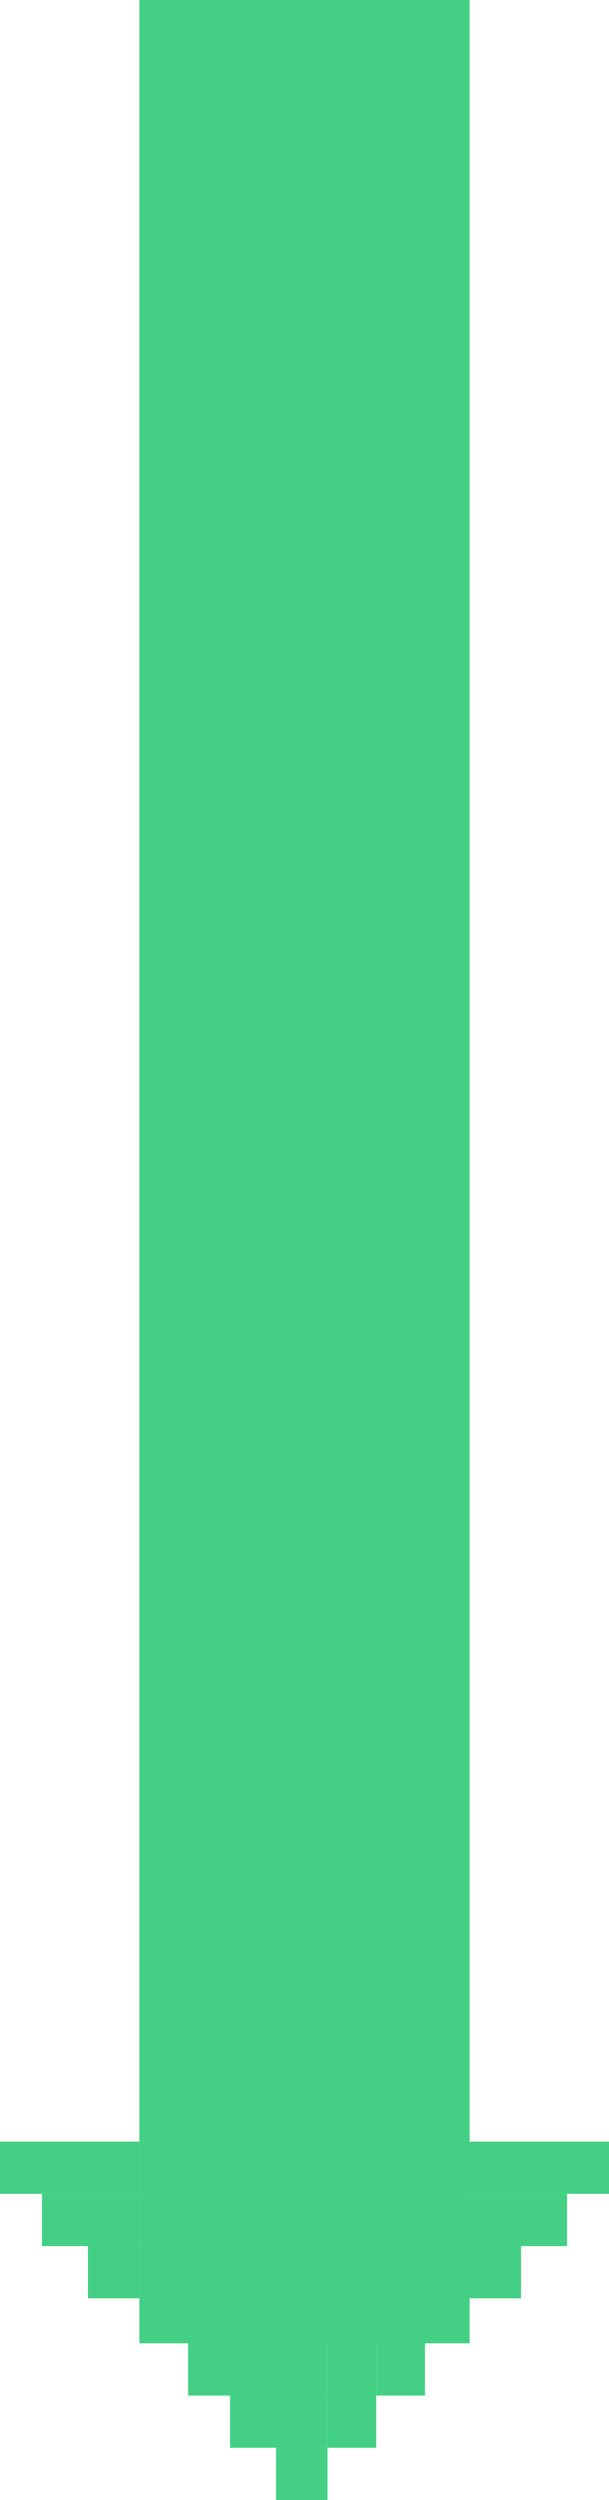 <svg width="450" height="1847" viewBox="0 0 450 1847" fill="none" xmlns="http://www.w3.org/2000/svg">
<rect x="103" width="244" height="1731.23" fill="#43D084"/>
<rect y="1582.22" width="103" height="38.591" fill="#43D084"/>
<rect width="103" height="38.591" transform="matrix(-1 0 0 1 450 1582.22)" fill="#43D084"/>
<rect x="31" y="1620.81" width="72" height="38.591" fill="#43D084"/>
<rect width="72" height="38.591" transform="matrix(-1 0 0 1 419 1620.81)" fill="#43D084"/>
<rect width="77.182" height="36" transform="matrix(1.11243e-08 -1 -1 -1.27831e-08 278 1808.41)" fill="#43D084"/>
<rect width="38.591" height="36" transform="matrix(1.11243e-08 -1 -1 -1.27831e-08 314 1769.82)" fill="#43D084"/>
<rect x="65" y="1659.41" width="38" height="38.591" fill="#43D084"/>
<rect width="38" height="38.591" transform="matrix(-1 0 0 1 385 1659.41)" fill="#43D084"/>
<rect x="139" y="1731.23" width="103" height="38.591" fill="#43D084"/>
<rect x="170" y="1769.82" width="72" height="38.591" fill="#43D084"/>
<rect x="204" y="1808.41" width="38" height="38.591" fill="#43D084"/>
</svg>
